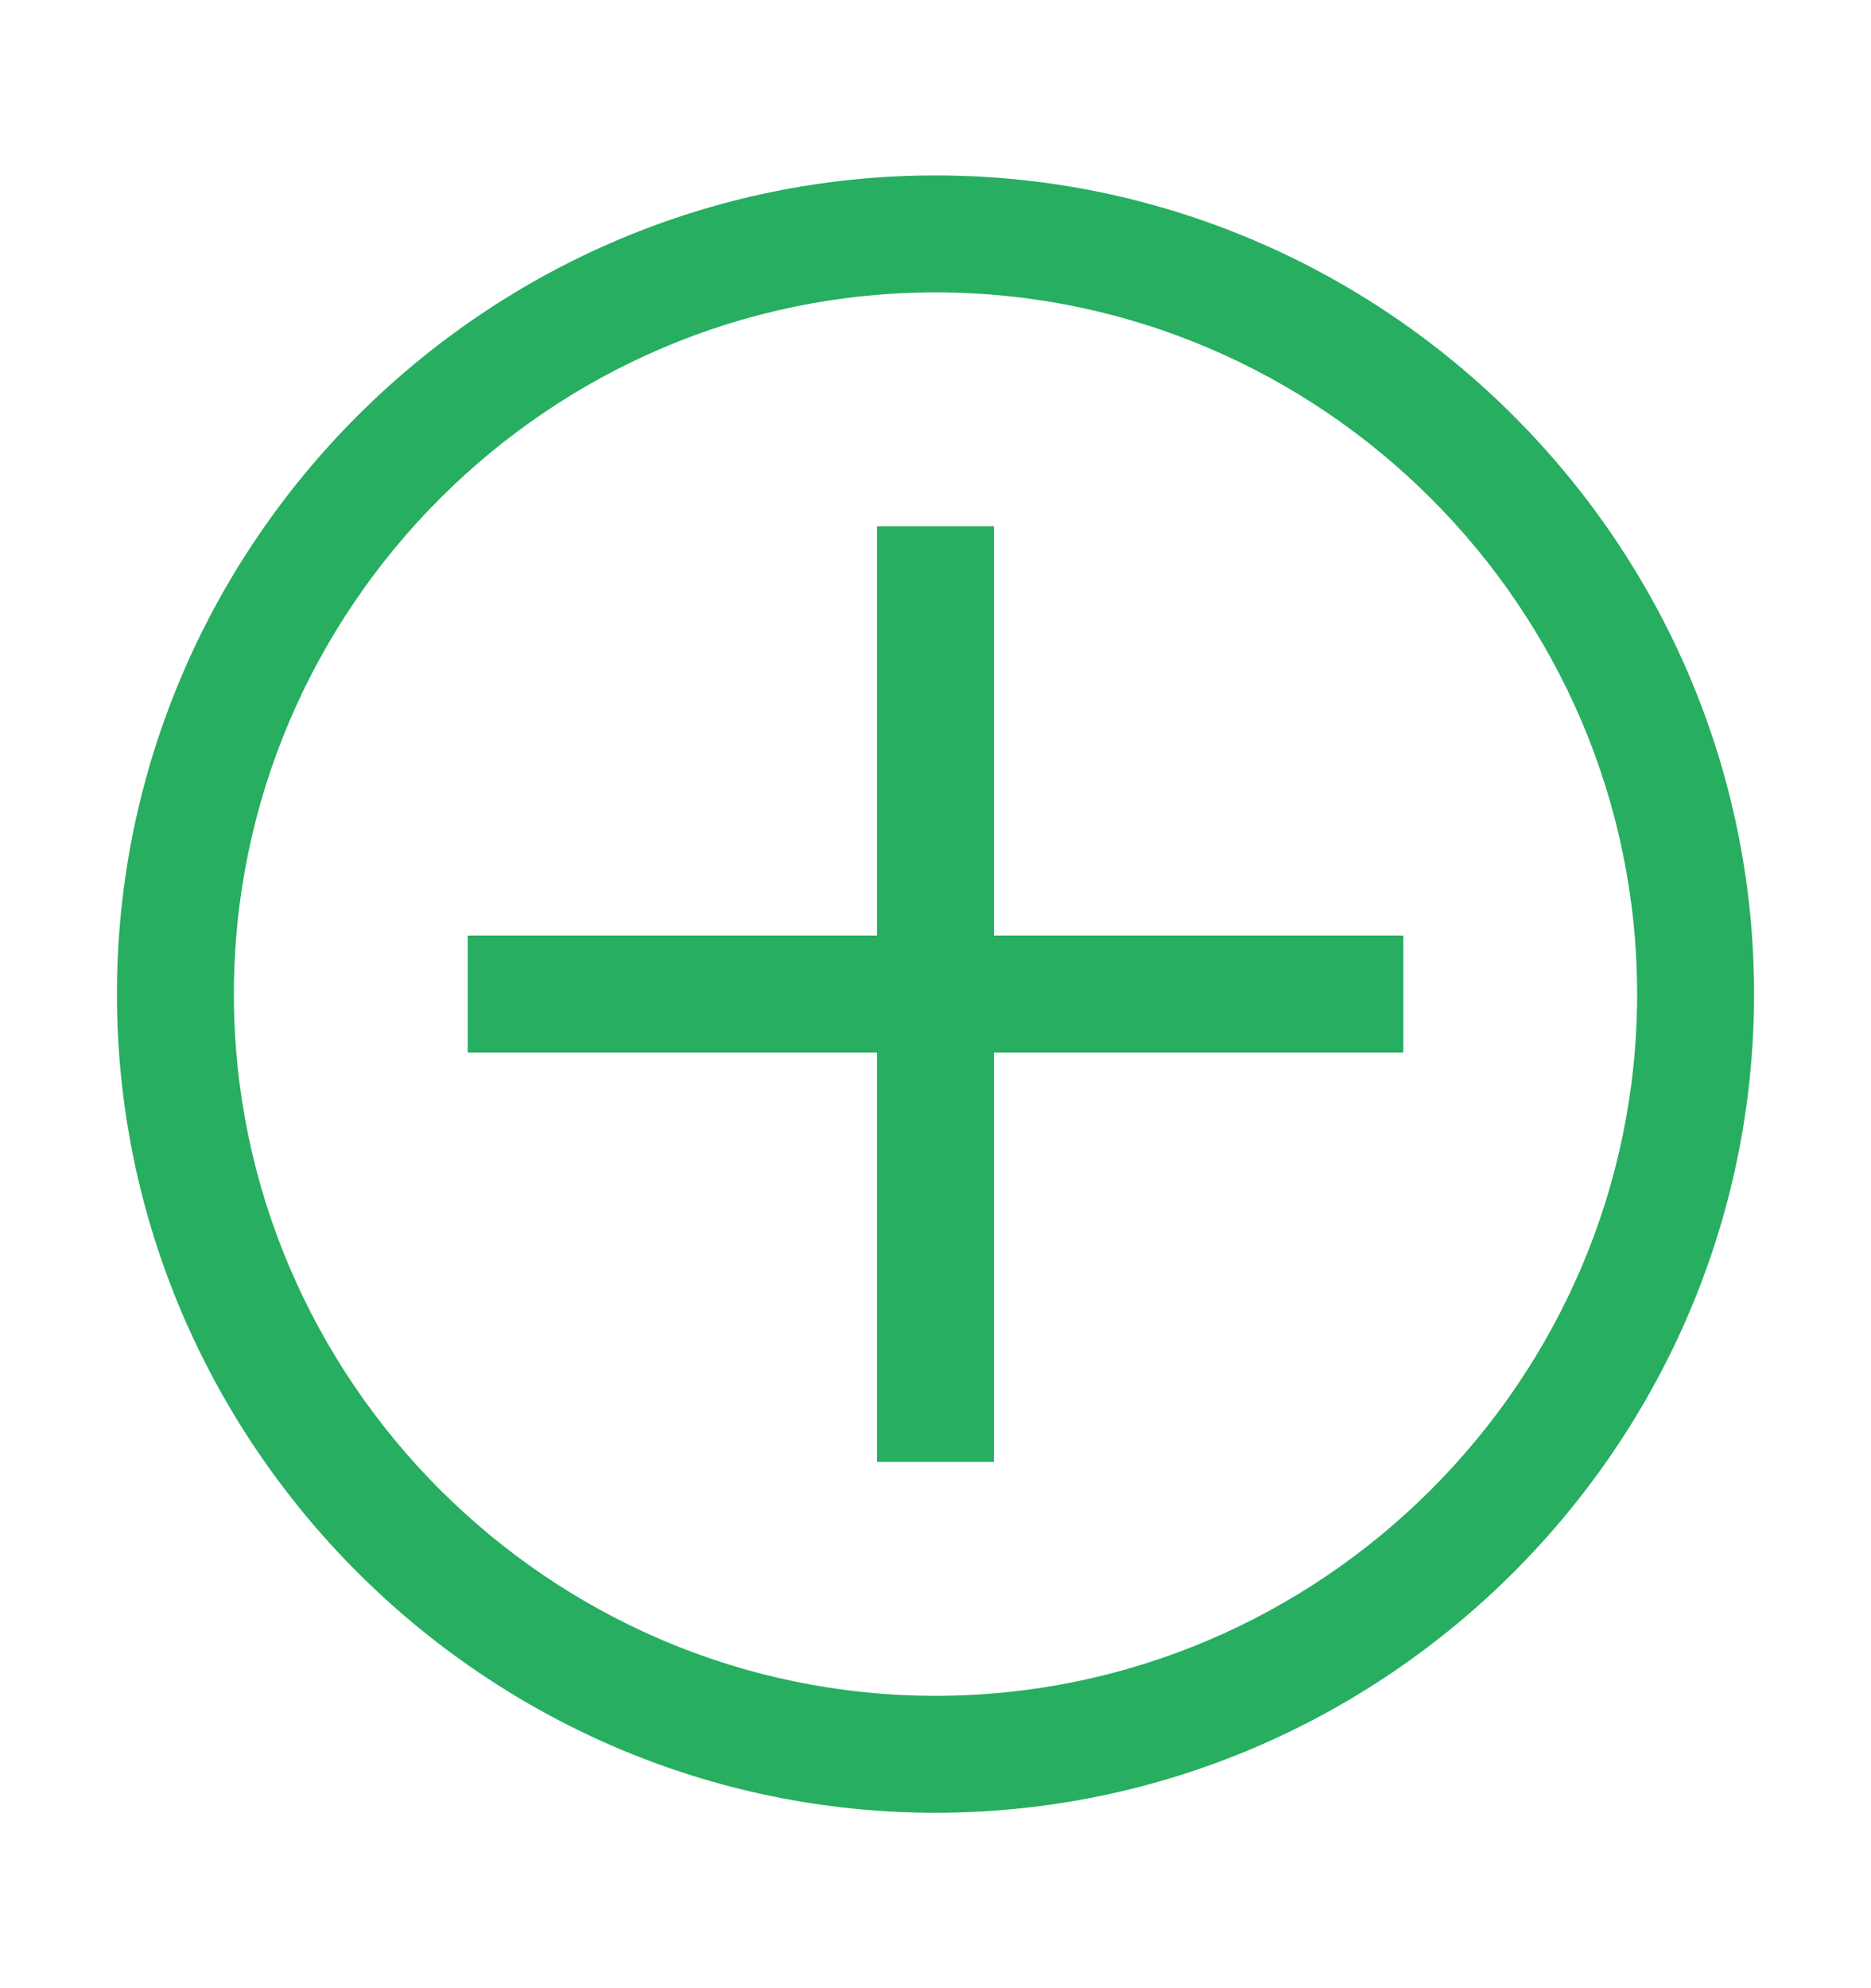 <svg width="16" height="17" viewBox="0 0 16 17" fill="none" xmlns="http://www.w3.org/2000/svg">
<path d="M8 2.5C11.3 2.5 14 5.2 14 8.5C14 11.8 11.3 14.5 8 14.5C4.7 14.5 2 11.8 2 8.5C2 5.2 4.7 2.5 8 2.5ZM8 1.5C4.15 1.5 1 4.65 1 8.5C1 12.35 4.15 15.5 8 15.5C11.85 15.5 15 12.35 15 8.5C15 4.65 11.85 1.5 8 1.5Z" fill="#27AE60"/>
<path d="M12 8H8.5V4.5H7.5V8H4V9H7.5V12.5H8.5V9H12V8Z" fill="#27AE60"/>
</svg>
